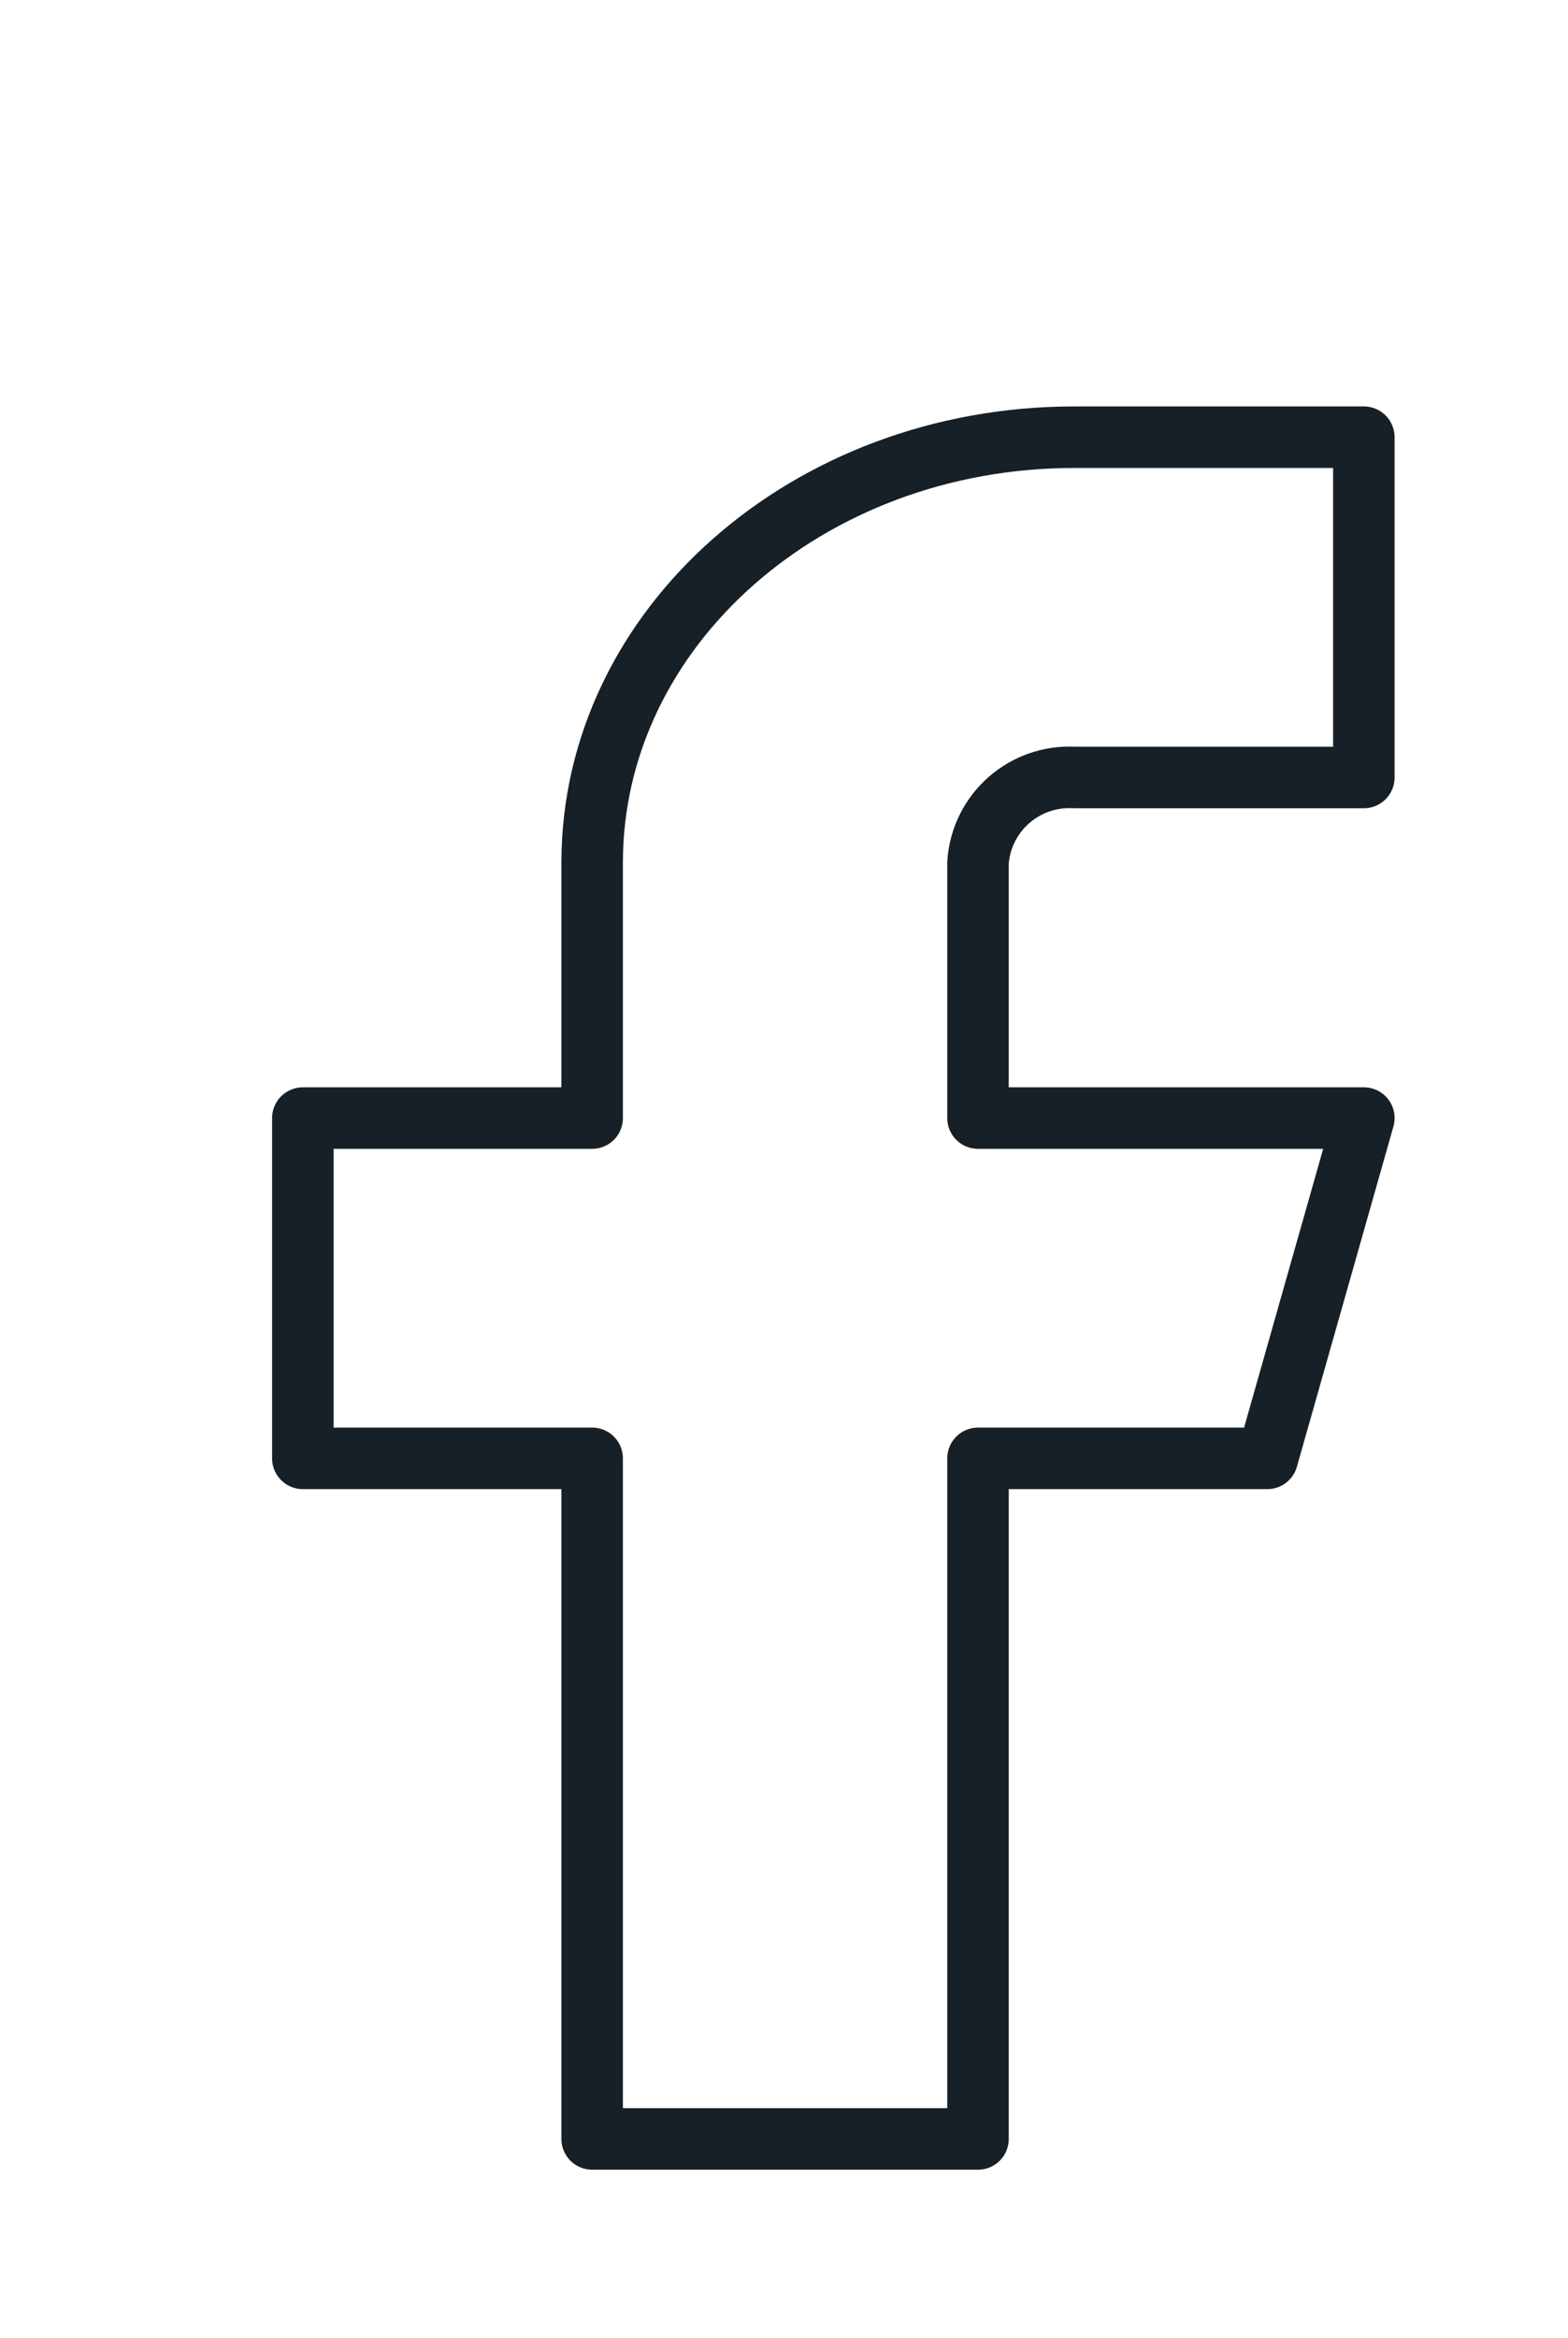 <?xml version="1.0" encoding="UTF-8"?><svg id="Layer_1" xmlns="http://www.w3.org/2000/svg" width="51" height="76" viewBox="0 0 51 76"><defs><style>.cls-1{fill:none;stroke:#172026;stroke-linecap:round;stroke-linejoin:round;stroke-width:2px;}</style></defs><path id="facebook" class="cls-1" d="m44.35,14.21h-9.41c-8.66,0-15.68,6.19-15.68,13.83v8.3h-9.41v11.06h9.41v22.12h12.55v-22.12h9.41l3.14-11.06h-12.55v-8.3c.11-1.63,1.51-2.86,3.14-2.77h9.41v-11.06Z"/></svg>